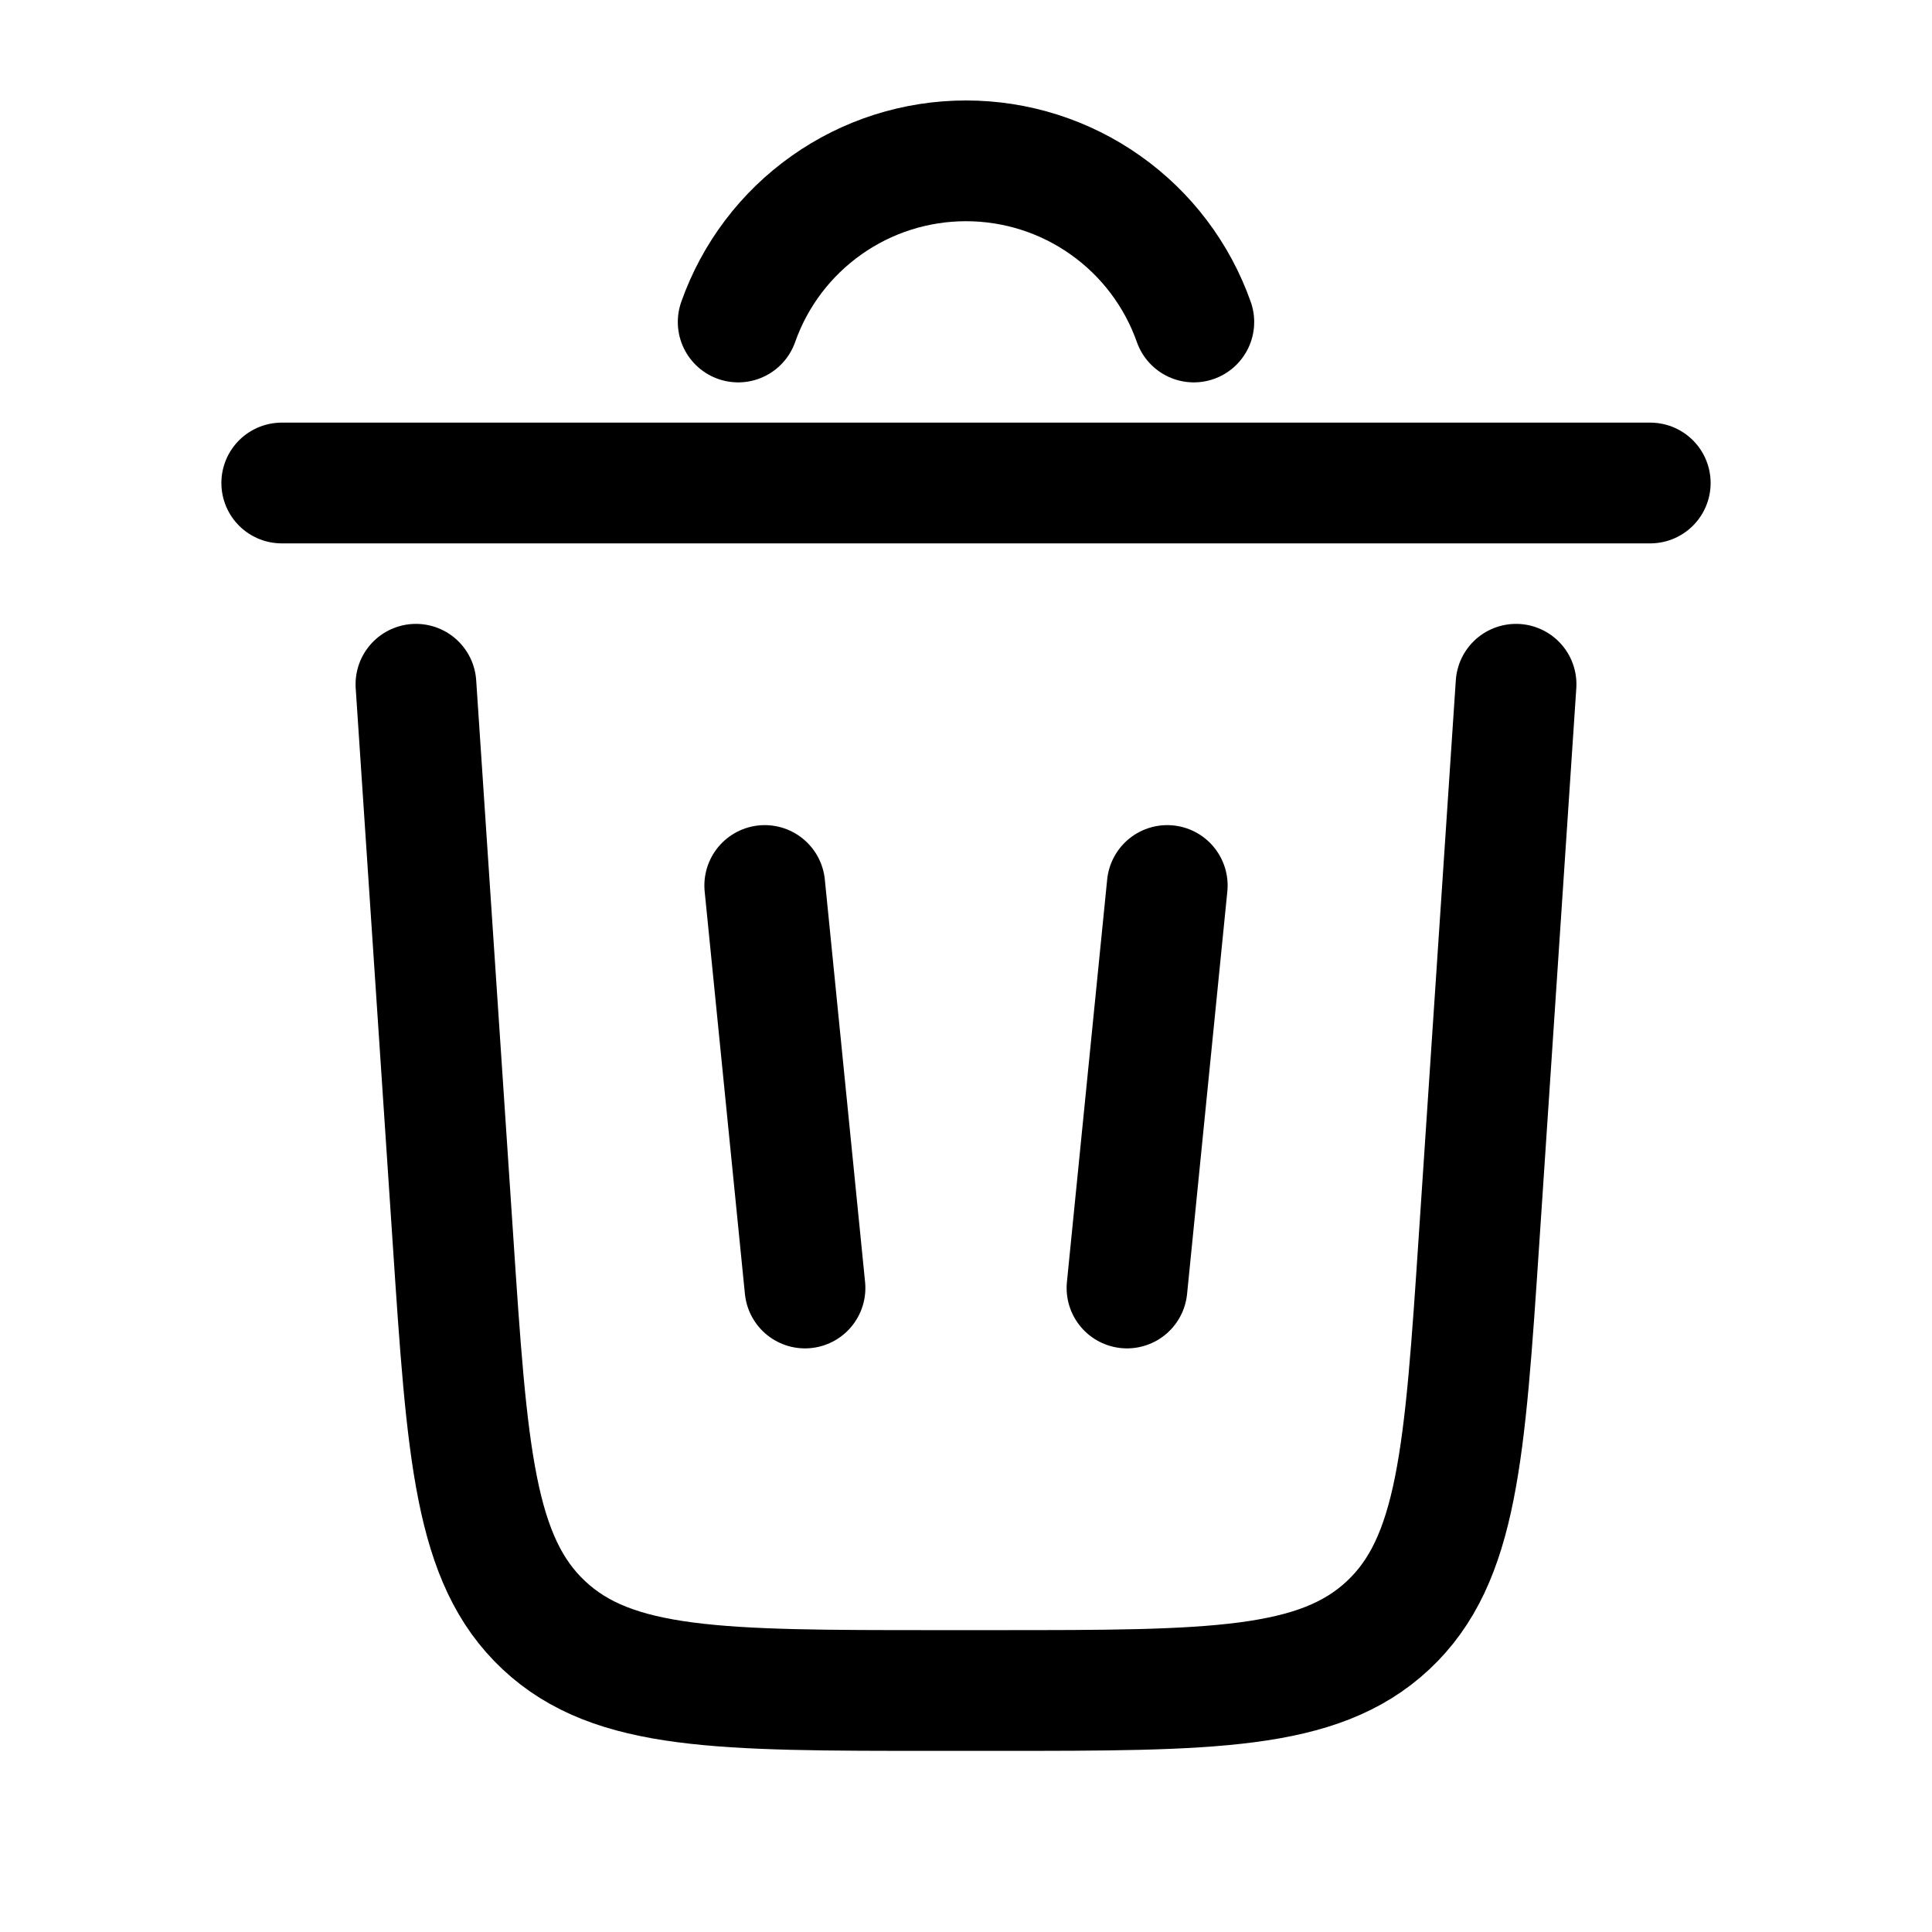 <svg width="24" height="24" viewBox="0 0 24 24" fill="none" xmlns="http://www.w3.org/2000/svg">
<path d="M9.17 4C9.377 3.414 9.76 2.907 10.267 2.549C10.774 2.19 11.379 1.998 12 1.998C12.621 1.998 13.226 2.19 13.733 2.549C14.24 2.907 14.623 3.414 14.83 4M20.5 6H3.5M18.833 8.5L18.373 15.4C18.196 18.054 18.108 19.381 17.243 20.19C16.378 20.999 15.047 21 12.387 21H11.613C8.953 21 7.622 21 6.757 20.19C5.892 19.381 5.803 18.054 5.627 15.4L5.167 8.5M9.5 11L10 16M14.5 11L14 16" stroke="black" stroke-width="1.5" stroke-linecap="round"/>
</svg>
